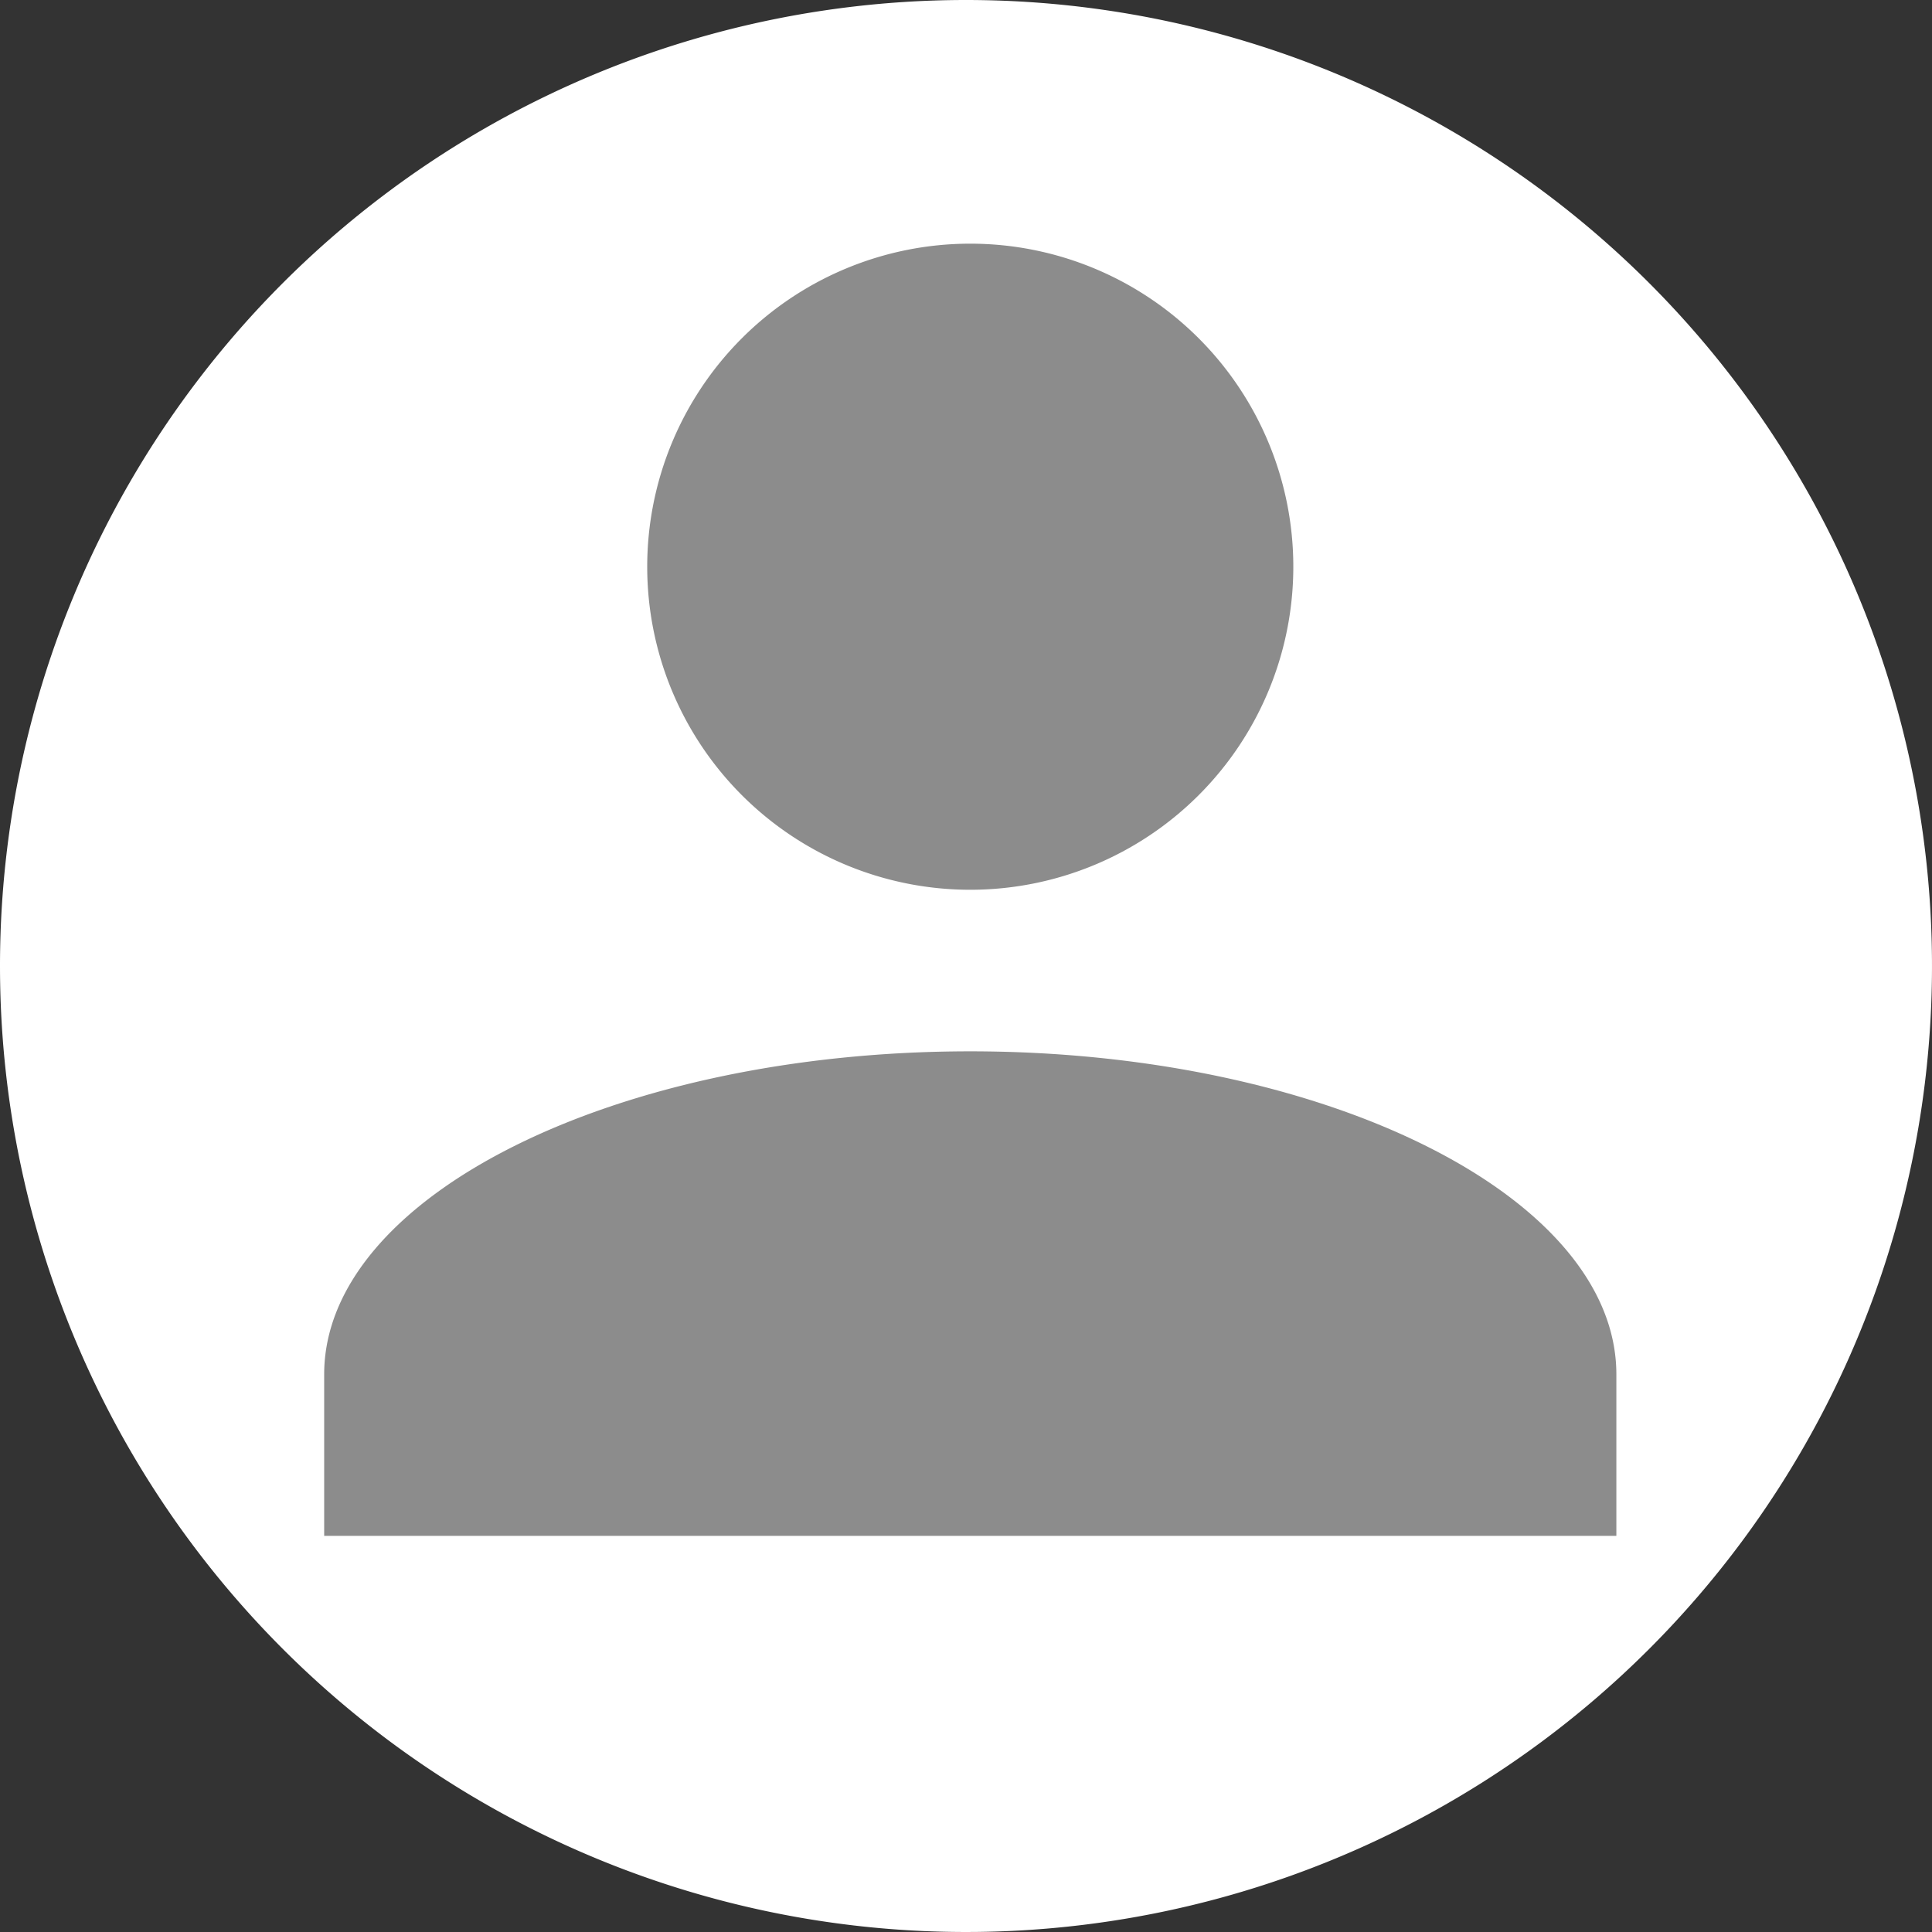 <svg xmlns="http://www.w3.org/2000/svg" viewBox="0 0 24 24">
  <rect x="0" y="0" width="24" height="24" fill="#333333" stroke="none"/>
  <defs>
    <style>
      .cls-1 {
        fill: #fff;
      }

      .cls-2 {
        fill: #8c8c8c;
      }
    </style>
  </defs>
  <g id="그룹_885" data-name="그룹 885" transform="translate(-1318 -606)">
    <path id="패스_337" data-name="패스 337" class="cls-1" d="M12,0A12,12,0,1,1,0,12,12,12,0,0,1,12,0Z" transform="translate(1318 606)"/>
    <path id="합치기_83" data-name="합치기 83" class="cls-2" d="M0,16.052V14.046c0-2.208,3.612-4.013,8.026-4.013s8.026,1.805,8.026,4.013v2.006ZM4.013,4.013A4.013,4.013,0,1,1,8.026,8.026,4.013,4.013,0,0,1,4.013,4.013Z" transform="translate(1322.027 609.027)"/>
  </g>
</svg>

